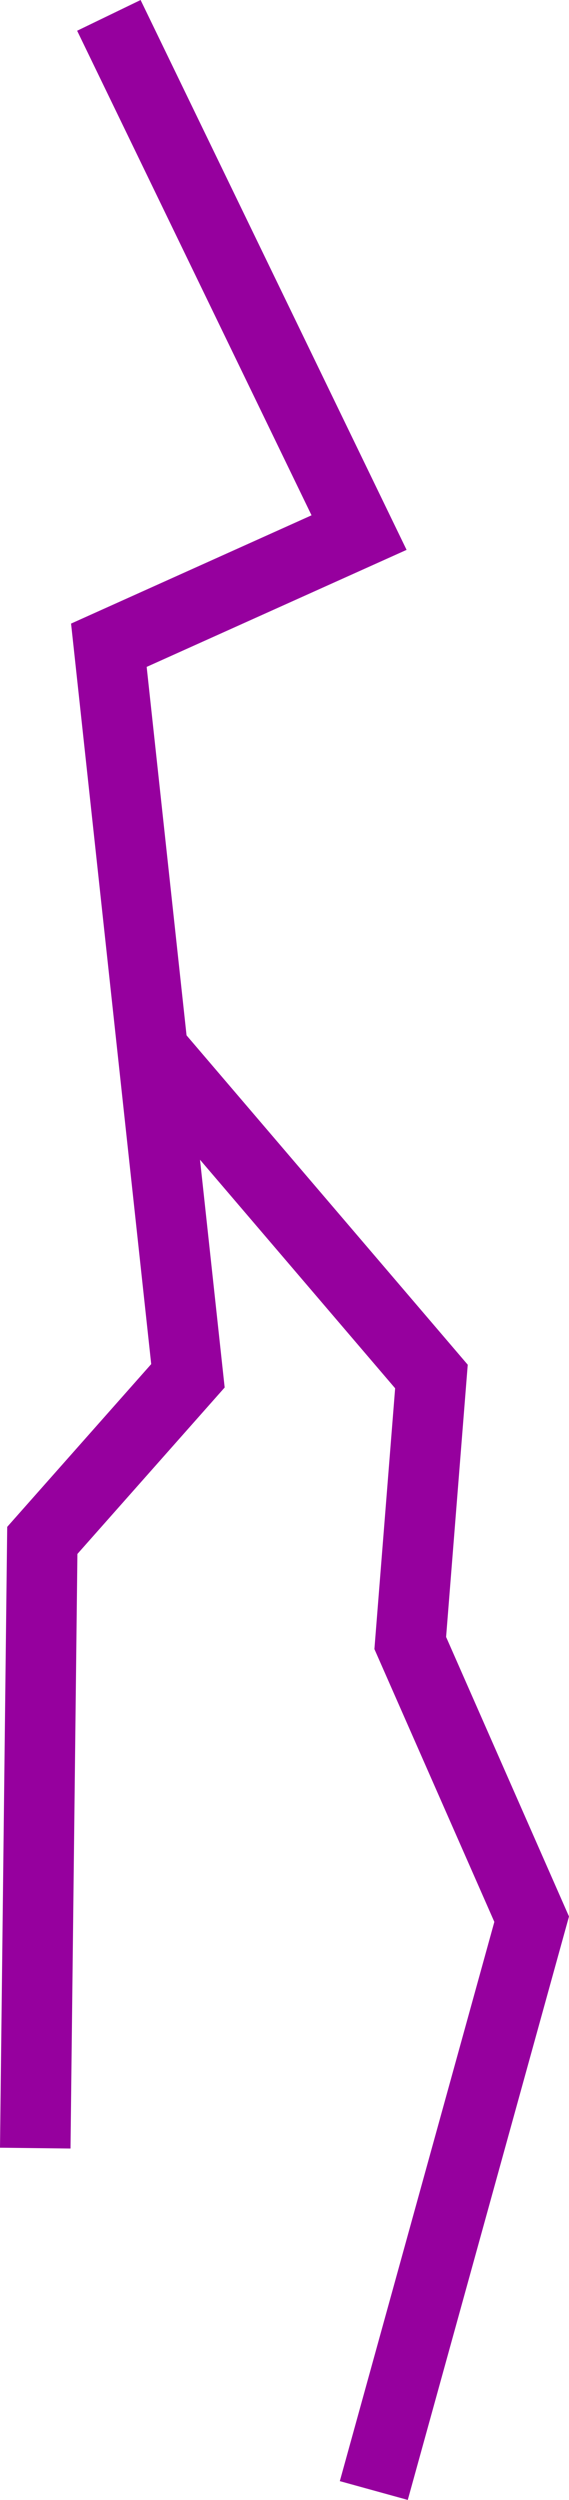 <?xml-stylesheet type="text/css" href="svg.css" ?>
<svg id="thunder" xmlns="http://www.w3.org/2000/svg" viewBox="0 0 161.4 708.78"><polyline points="30.88 4.36 101.85 151 30.88 182.94 53.31 390.07 12 436.74 10 609.04" fill="none" stroke="#96009e" stroke-miterlimit="10" stroke-width="20"/><polyline points="43.72 298.18 122.38 390.27 116.37 465.83 150.81 544.13 106.03 706.12" fill="none" stroke="#96009e" stroke-miterlimit="10" stroke-width="20"/></svg>